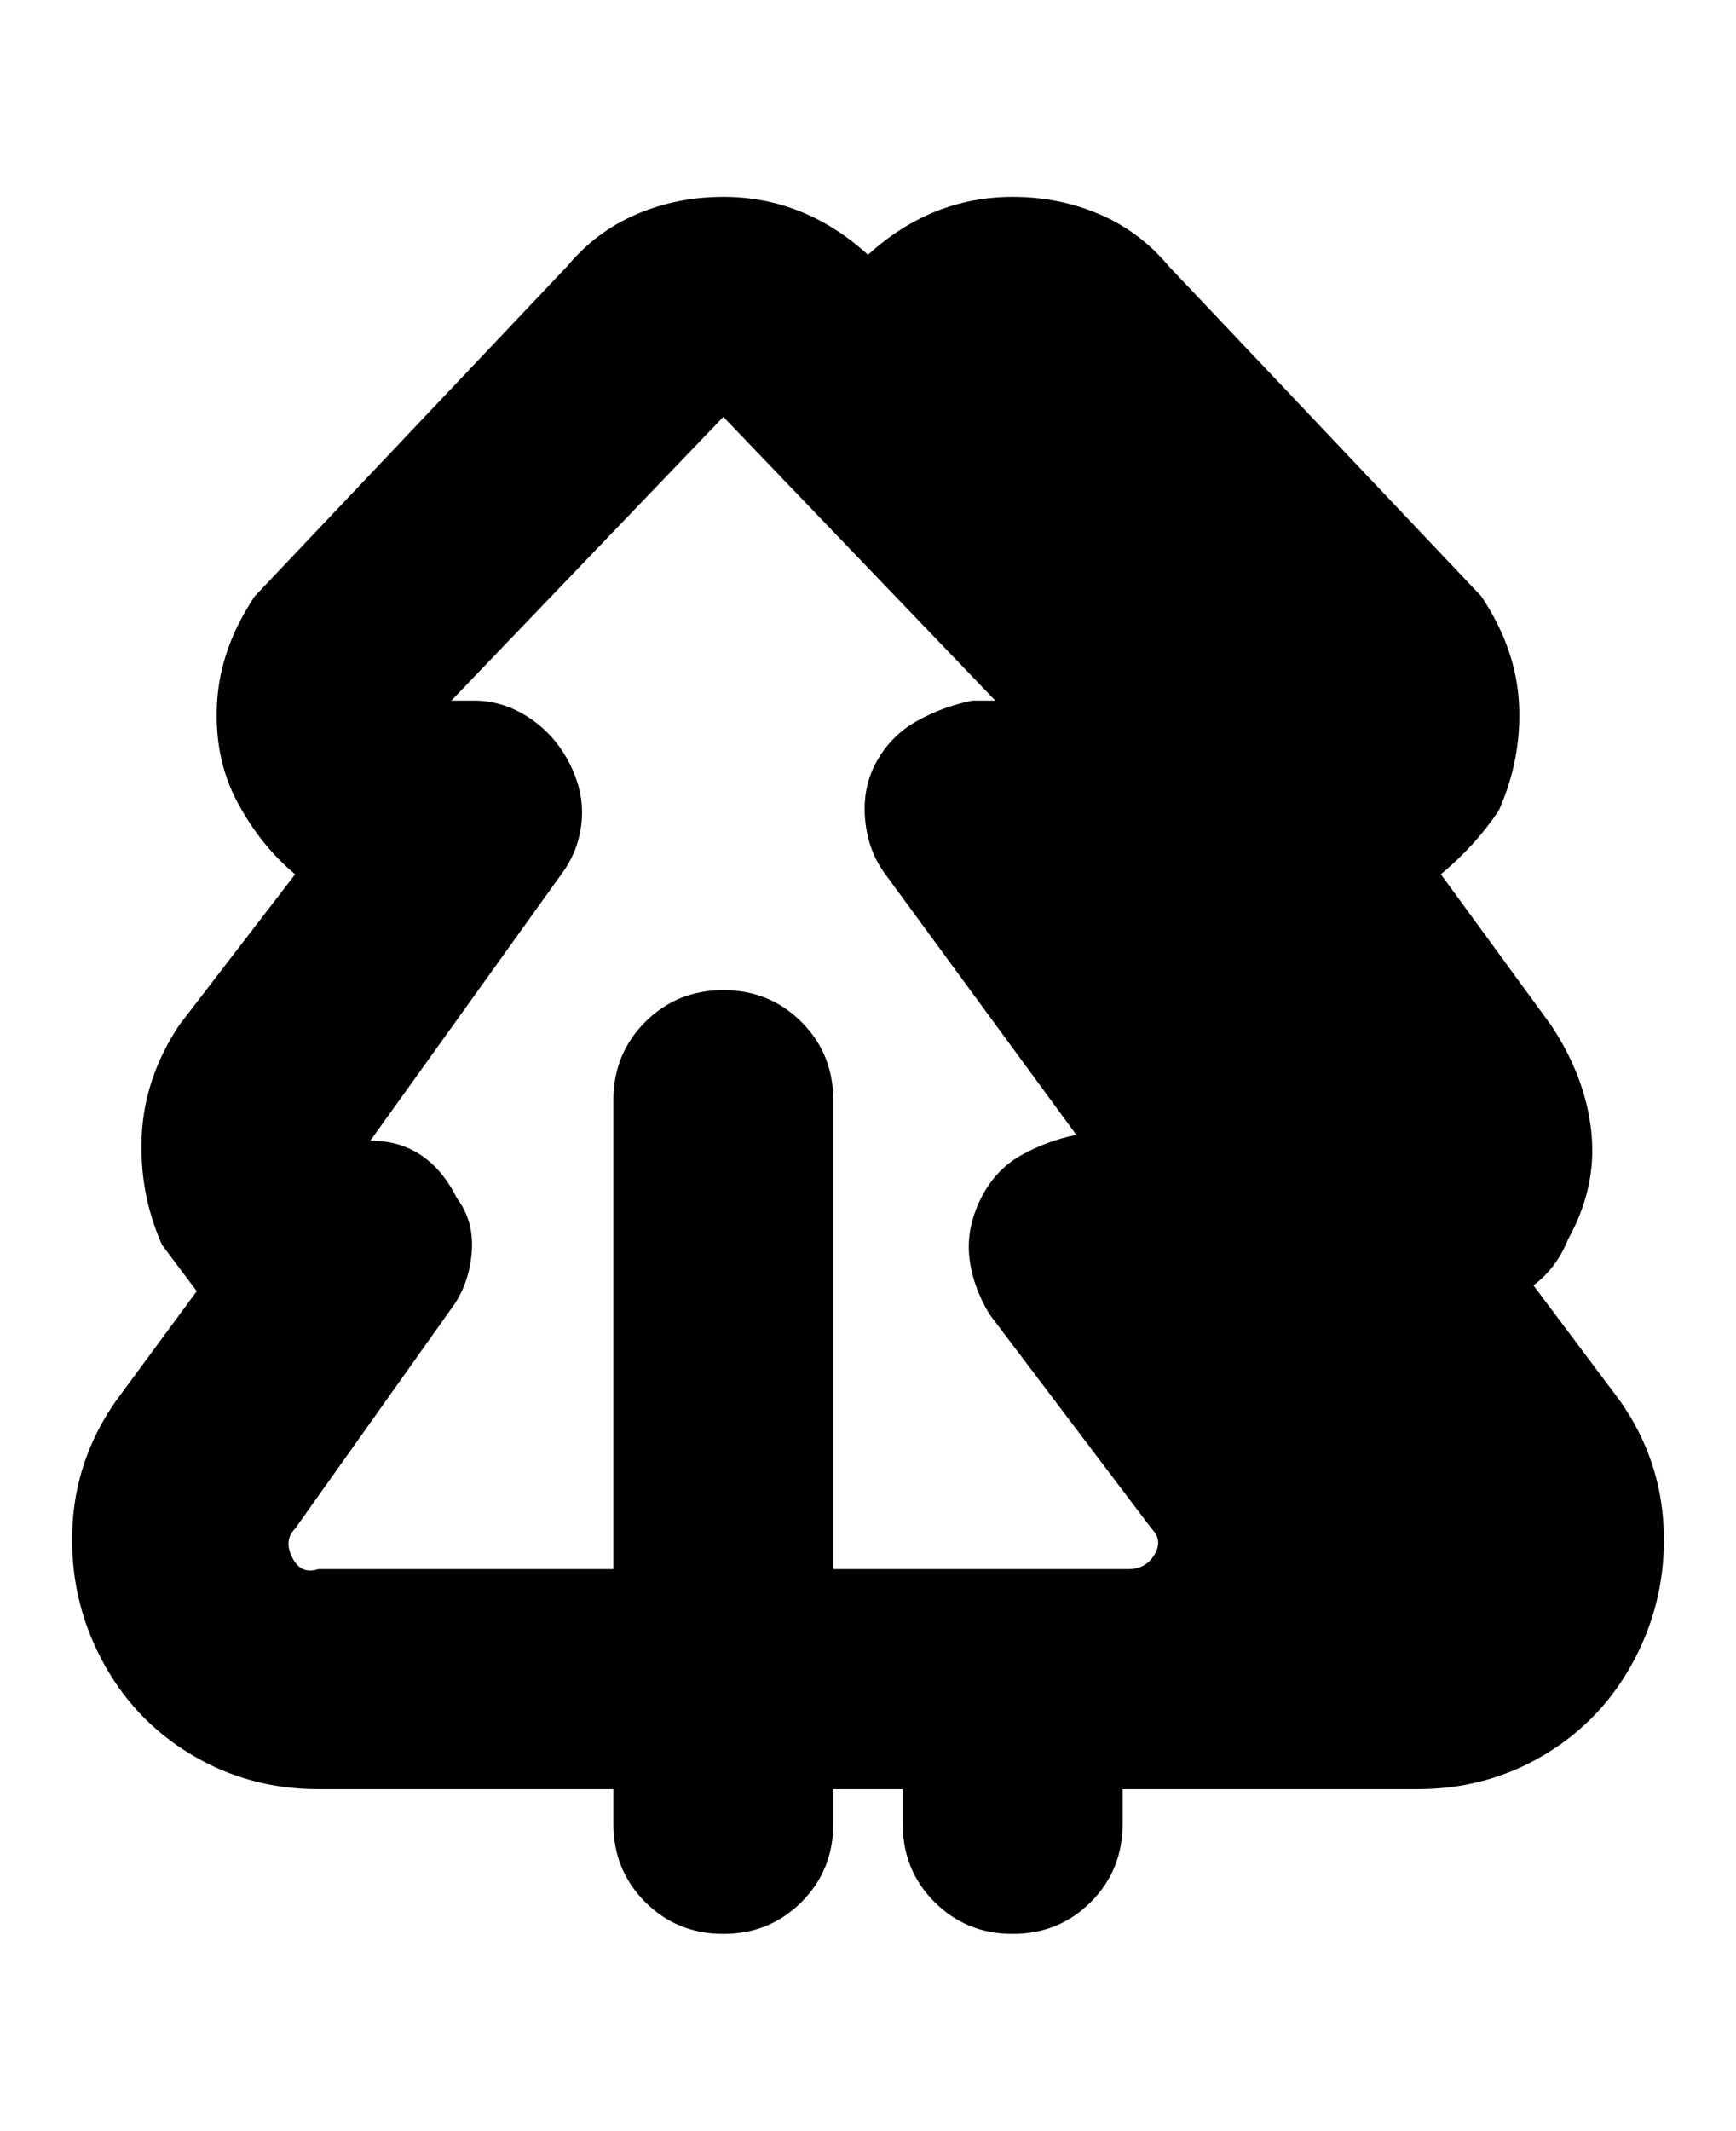 <svg viewBox="0 0 300 368" xmlns="http://www.w3.org/2000/svg"><path d="M280 242l-15-20q4-3 6-8 5-9 4-18.5t-7-18.5l-19-26q6-5 10-11 4-9 3.5-18.5T256 103l-54-57q-5-6-12-9t-15-3q-14 0-25 10-11-10-25-10-8 0-15 3t-12 9l-54 57q-6 9-6.5 18.5t3.5 17q4 7.5 10 12.5l-20 26q-6 9-6.5 19t3.5 19l6 8-14 19q-7 10-7.5 22t5 22.5Q23 297 33 303t22 6h51v6q0 8 5.5 13.5T125 334q8 0 13.5-5.5T144 315v-6h12v6q0 8 5.5 13.5T175 334q8 0 13.5-5.5T194 315v-6h51q12 0 22-6t15.5-16.5q5.5-10.5 5-22.5t-7.5-22zM55 271q-3 1-4.5-2t.5-5l27-38q3-4 3.5-9.5T79 207q-5-10-15-10l33-46q3-4 3.5-9t-2-10q-2.5-5-7-8t-9.5-3h-4l47-49 47 49h-4q-5 1-9.5 3.5t-7 7q-2.5 4.5-2 10t3.5 9.5l33 45q-5 1-9.5 3.5t-7 7.5q-2.5 5-2 10t3.5 10l28 37q2 2 .5 4.5T195 271h-51v-81q0-8-5.5-13.5T125 171q-8 0-13.5 5.5T106 190v81H55z"/></svg>